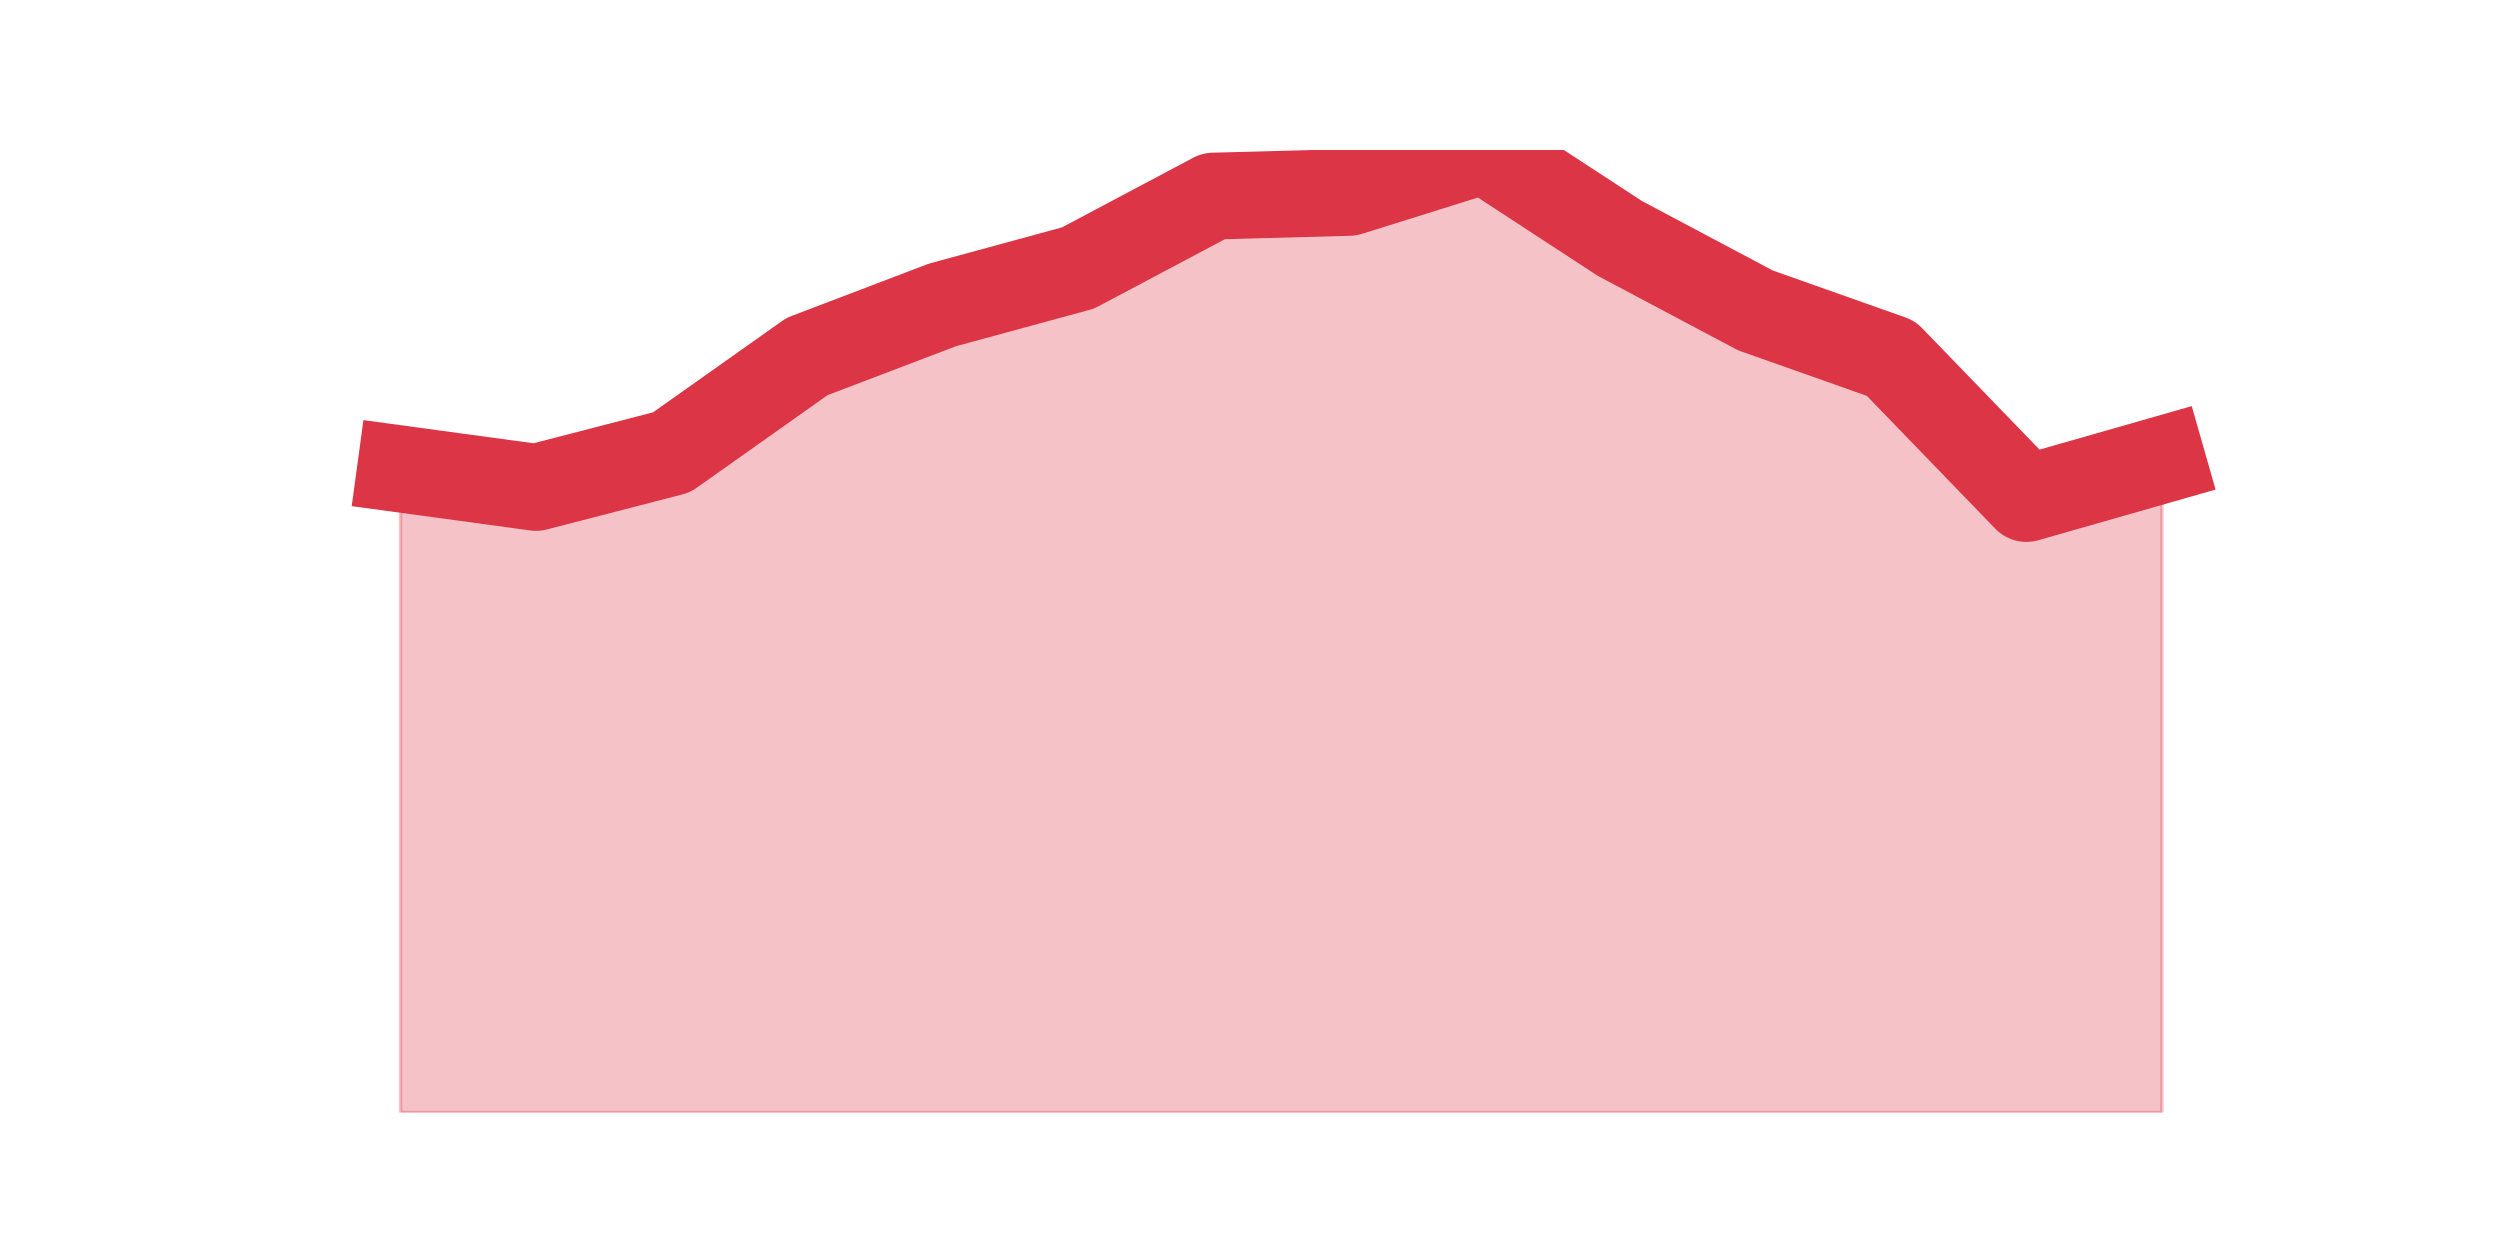 <?xml version="1.0" encoding="utf-8" standalone="no"?>
<!DOCTYPE svg PUBLIC "-//W3C//DTD SVG 1.1//EN"
  "http://www.w3.org/Graphics/SVG/1.1/DTD/svg11.dtd">
<svg height="360pt" version="1.1" viewBox="0 0 720 360" width="720pt" xmlns="http://www.w3.org/2000/svg" xmlns:xlink="http://www.w3.org/1999/xlink">
 <defs>
  <style type="text/css">*{stroke-linecap:butt;stroke-linejoin:round;}</style>
 </defs>
 <g id="figure_1">
  <g id="patch_1">
   <path d="M 0 360 
L 720 360 
L 720 0 
L 0 0 
z
" style="fill:none;"/>
  </g>
  <g id="axes_1">
   <g id="matplotlib.axis_1"/>
   <g id="matplotlib.axis_2"/>
   <g id="PolyCollection_1">
    <defs>
     <path d="M 115.364 -224.931 
L 115.364 -39.6 
L 154.385 -39.6 
L 193.406 -39.6 
L 232.427 -39.6 
L 271.448 -39.6 
L 310.469 -39.6 
L 349.49 -39.6 
L 388.51 -39.6 
L 427.531 -39.6 
L 466.552 -39.6 
L 505.573 -39.6 
L 544.594 -39.6 
L 583.615 -39.6 
L 622.636 -39.6 
L 622.636 -227.586 
L 622.636 -227.586 
L 583.615 -216.434 
L 544.594 -256.793 
L 505.573 -270.6 
L 466.552 -291.31 
L 427.531 -316.8 
L 388.51 -304.586 
L 349.49 -303.524 
L 310.469 -282.814 
L 271.448 -272.193 
L 232.427 -257.324 
L 193.406 -229.71 
L 154.385 -219.621 
L 115.364 -224.931 
z
" id="m9877cfb467" style="stroke:#dc3545;stroke-opacity:0.3;"/>
    </defs>
    <g clip-path="url(#pe836664a33)">
     <use style="fill:#dc3545;fill-opacity:0.3;stroke:#dc3545;stroke-opacity:0.3;" x="0" xlink:href="#m9877cfb467" y="360"/>
    </g>
   </g>
   <g id="line2d_1">
    <path clip-path="url(#pe836664a33)" d="M 115.364 135.069 
L 154.385 140.379 
L 193.406 130.29 
L 232.427 102.676 
L 271.448 87.807 
L 310.469 77.186 
L 349.49 56.476 
L 388.51 55.414 
L 427.531 43.2 
L 466.552 68.69 
L 505.573 89.4 
L 544.594 103.207 
L 583.615 143.566 
L 622.636 132.414 
" style="fill:none;stroke:#dc3545;stroke-linecap:square;stroke-width:25;"/>
   </g>
  </g>
 </g>
 <defs>
  <clipPath id="pe836664a33">
   <rect height="277.2" width="558" x="90" y="43.2"/>
  </clipPath>
 </defs>
</svg>
